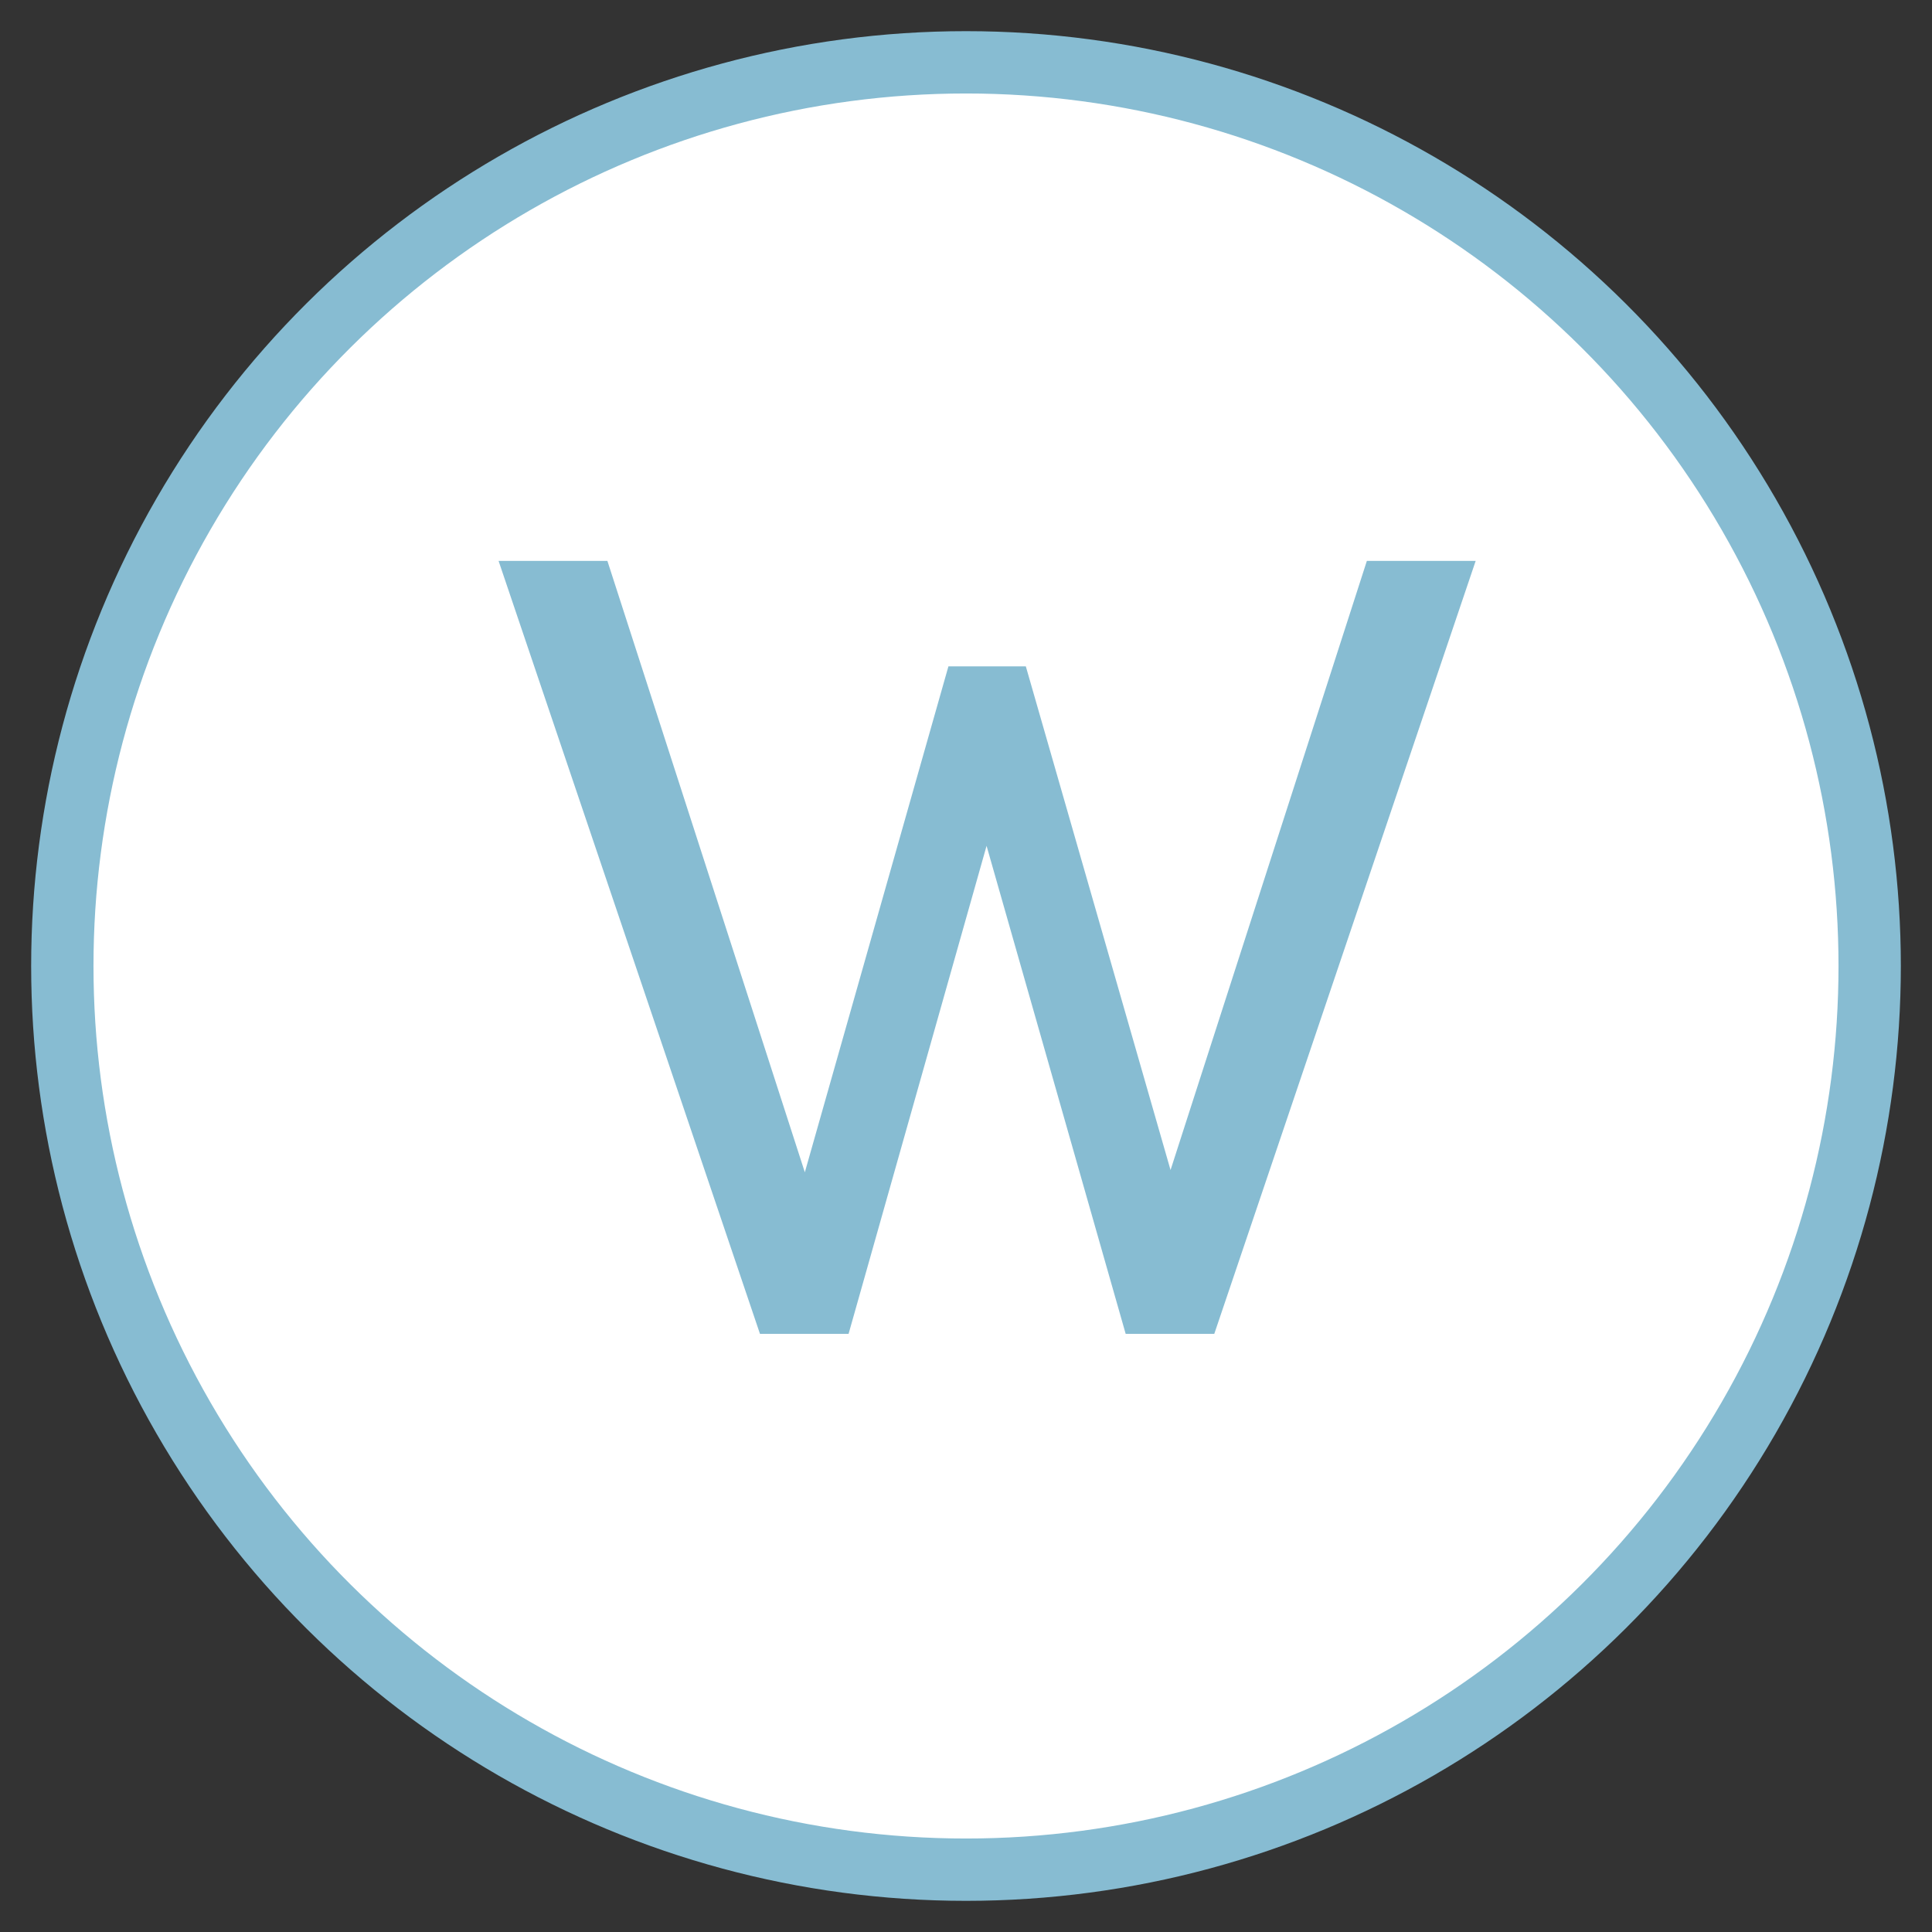 <?xml version="1.0" encoding="UTF-8"?>
<svg width="31px" height="31px" viewBox="0 0 31 31" version="1.1" xmlns="http://www.w3.org/2000/svg" xmlns:xlink="http://www.w3.org/1999/xlink">
    <rect x="0" y="0" width="31" height="31" fill="#333333" stroke="none"/>
    <!-- Generator: Sketch 48.1 (47250) - http://www.bohemiancoding.com/sketch -->
    <title>Artboard Copy 5</title>
    <desc>Created with Sketch.</desc>
    <defs></defs>
    <g id="Page-1" stroke="none" stroke-width="1" fill="none" fill-rule="evenodd">
        <g id="Artboard-Copy-5">
            <g id="Group-12-Copy-9" transform="translate(1, 1)" fill="#FFFFFF">
                <g id="Group-10" transform="translate(14.5, 14.5) rotate(-270) translate(-14.5, -14.5) ">
                    <g id="Group-5">
                        <g id="History" transform="translate(6.787, 8.021)">
                            <path d="M15.202,2.747 C15.173,2.759 15.138,2.759 15.107,2.759 C14.805,2.759 14.538,2.596 14.401,2.357 C14.33,2.241 14.289,2.107 14.289,1.961 C14.289,1.519 14.656,1.159 15.107,1.159 C15.559,1.159 15.92,1.519 15.92,1.961 C15.92,2.375 15.606,2.706 15.202,2.747 M11.779,9.451 L11.69,9.632 L11.601,9.451 C11.191,9.416 10.871,9.073 10.871,8.66 C10.871,8.514 10.913,8.375 10.99,8.258 C11.126,8.02 11.387,7.857 11.69,7.857 C11.992,7.857 12.253,8.02 12.39,8.258 C12.468,8.375 12.509,8.514 12.509,8.66 C12.509,9.073 12.188,9.416 11.779,9.451 M8.978,2.357 C8.842,2.596 8.575,2.759 8.272,2.759 C7.934,2.759 7.65,2.561 7.525,2.275 L7.525,2.27 C7.483,2.177 7.459,2.072 7.459,1.961 C7.459,1.519 7.822,1.159 8.272,1.159 L8.284,1.159 L8.331,1.088 L8.373,1.17 C8.776,1.211 9.091,1.554 9.091,1.961 C9.091,2.107 9.049,2.241 8.978,2.357 M2.042,11.942 C1.591,11.942 1.223,11.581 1.223,11.139 C1.223,10.702 1.591,10.342 2.042,10.342 L2.048,10.342 C2.381,10.342 2.665,10.545 2.789,10.825 L2.789,10.83 C2.831,10.923 2.855,11.028 2.855,11.139 C2.855,11.581 2.493,11.942 2.042,11.942 M15.107,0.286 C14.164,0.286 13.399,1.036 13.399,1.961 C13.399,2.456 13.618,2.899 13.968,3.207 L12.028,7.019 C11.915,6.995 11.803,6.984 11.69,6.984 C11.578,6.984 11.464,6.995 11.351,7.019 L9.411,3.207 C9.761,2.899 9.981,2.456 9.981,1.961 C9.981,1.036 9.215,0.286 8.272,0.286 C7.329,0.286 6.569,1.036 6.569,1.961 C6.569,2.381 6.729,2.765 6.99,3.061 L2.582,9.556 C2.416,9.498 2.232,9.469 2.042,9.469 C1.098,9.469 0.333,10.219 0.333,11.139 C0.333,12.064 1.098,12.815 2.042,12.815 C2.985,12.815 3.745,12.064 3.745,11.139 C3.745,10.72 3.585,10.336 3.323,10.039 L7.732,3.544 C7.898,3.603 8.082,3.632 8.272,3.632 C8.385,3.632 8.497,3.62 8.611,3.597 L10.556,7.409 C10.2,7.711 9.981,8.159 9.981,8.66 C9.981,9.585 10.746,10.336 11.69,10.336 C12.633,10.336 13.399,9.585 13.399,8.66 C13.399,8.159 13.179,7.711 12.823,7.409 L14.77,3.597 C14.882,3.62 14.995,3.632 15.107,3.632 C16.051,3.632 16.81,2.887 16.81,1.961 C16.81,1.036 16.051,0.286 15.107,0.286" id="Fill-5"></path>
                        </g>
                        <circle id="Oval-12" stroke="#87BCD2" cx="14.5" cy="14.5" r="14.5"></circle>
                    </g>
                </g>
            </g>
            <polygon id="W-Copy" fill="#87BCD2" points="21.932 9 23.678 9 19.484 21.402 18.062 21.402 15.83 13.572 13.616 21.402 12.194 21.402 8 9 9.746 9 12.914 18.81 15.218 10.692 16.46 10.692 18.782 18.774"></polygon>
        </g>
    </g>
</svg>